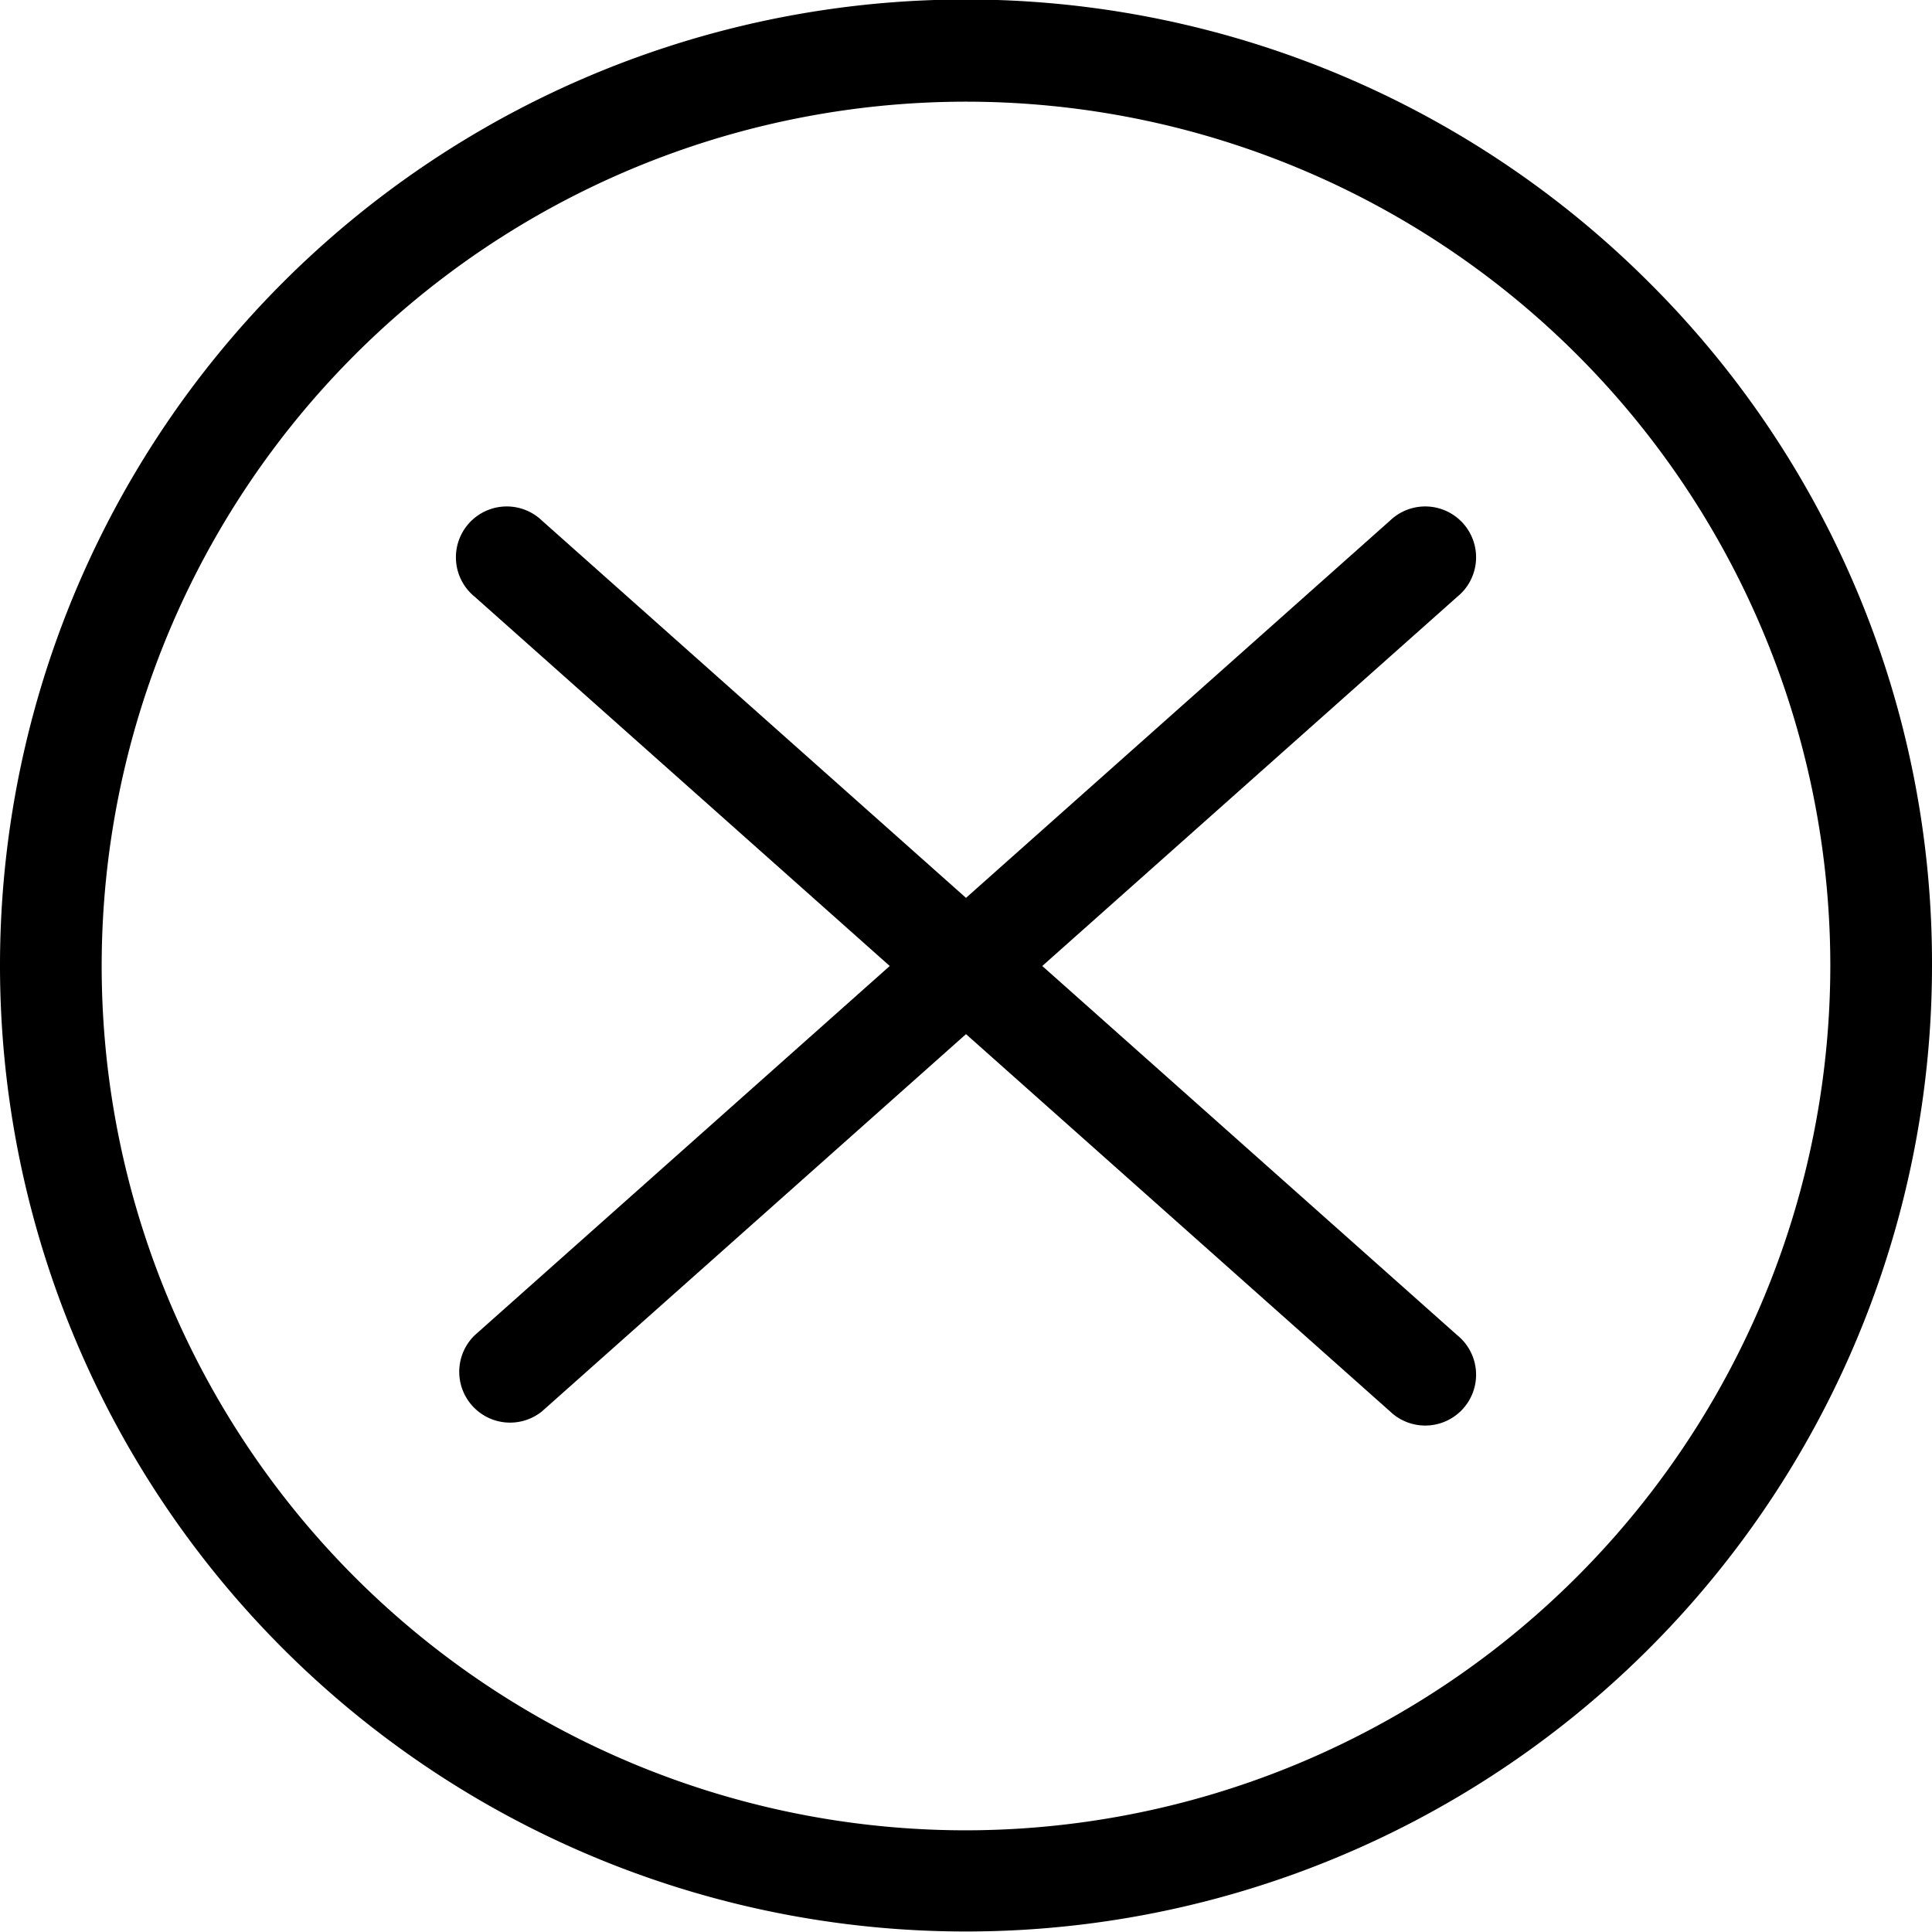 <svg id="danger" data-name="Layer_1" xmlns="http://www.w3.org/2000/svg" viewBox="0 0 19 19">
  <path fill="#000000" d="M134.85,202.85l4.08-3.63a0.5,0.5,0,1,0-.66-0.75l-4.17,3.71-4.17-3.71a0.5,0.5,0,1,0-.66.75l4.08,3.63-4.08,3.63a0.5,0.5,0,0,0,.66.75l4.17-3.71,4.17,3.71a0.5,0.5,0,1,0,.66-0.75Z" transform="translate(-124.6 -193.35)"/>
  <path fill="#000000" d="M140.82,196.13a9.5,9.5,0,1,0,2.78,6.72A9.44,9.44,0,0,0,140.82,196.13Zm-6.72,15.22a8.5,8.5,0,1,1,8.5-8.5A8.51,8.51,0,0,1,134.1,211.35Z" transform="translate(-124.6 -193.35)"/>
</svg>
